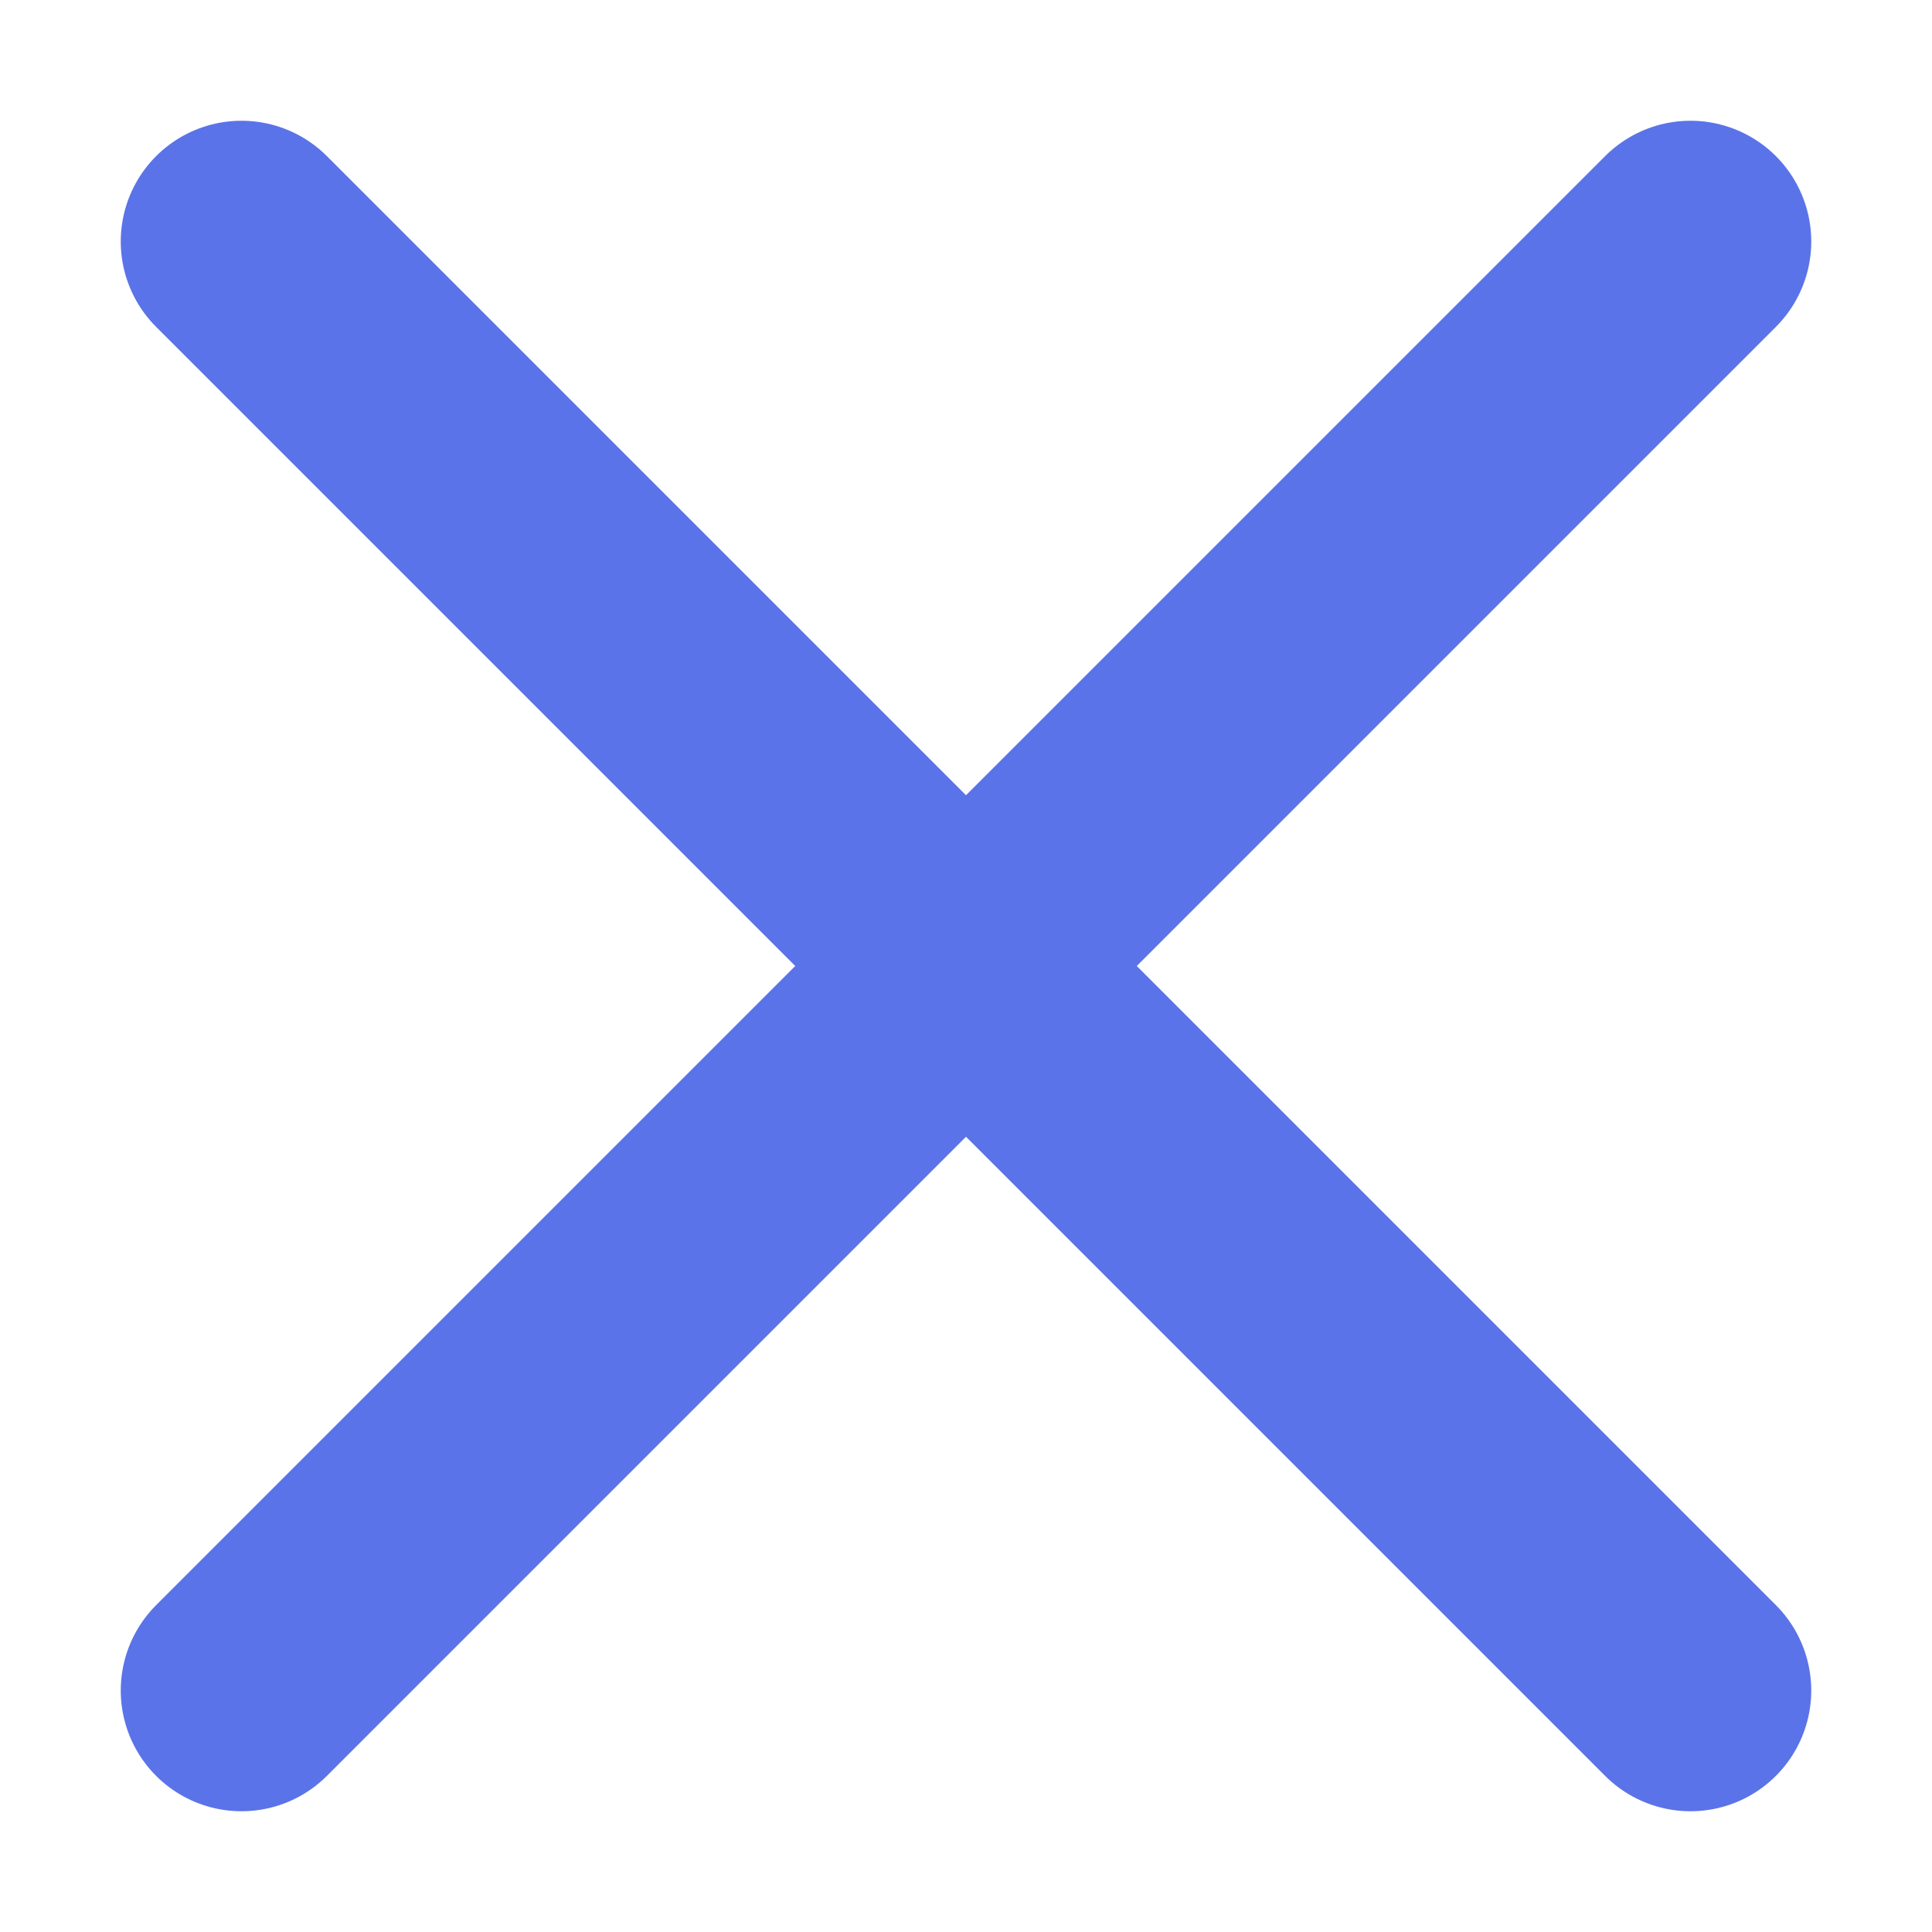 <svg width="8" height="8" viewBox="0 0 8 8" fill="none" xmlns="http://www.w3.org/2000/svg">
<path d="M1 1L7 7" stroke="#5B73E8" stroke-miterlimit="10" stroke-linecap="round"/>
<path d="M7 1L1 7" stroke="#5B73E8" stroke-miterlimit="10" stroke-linecap="round"/>
</svg>
